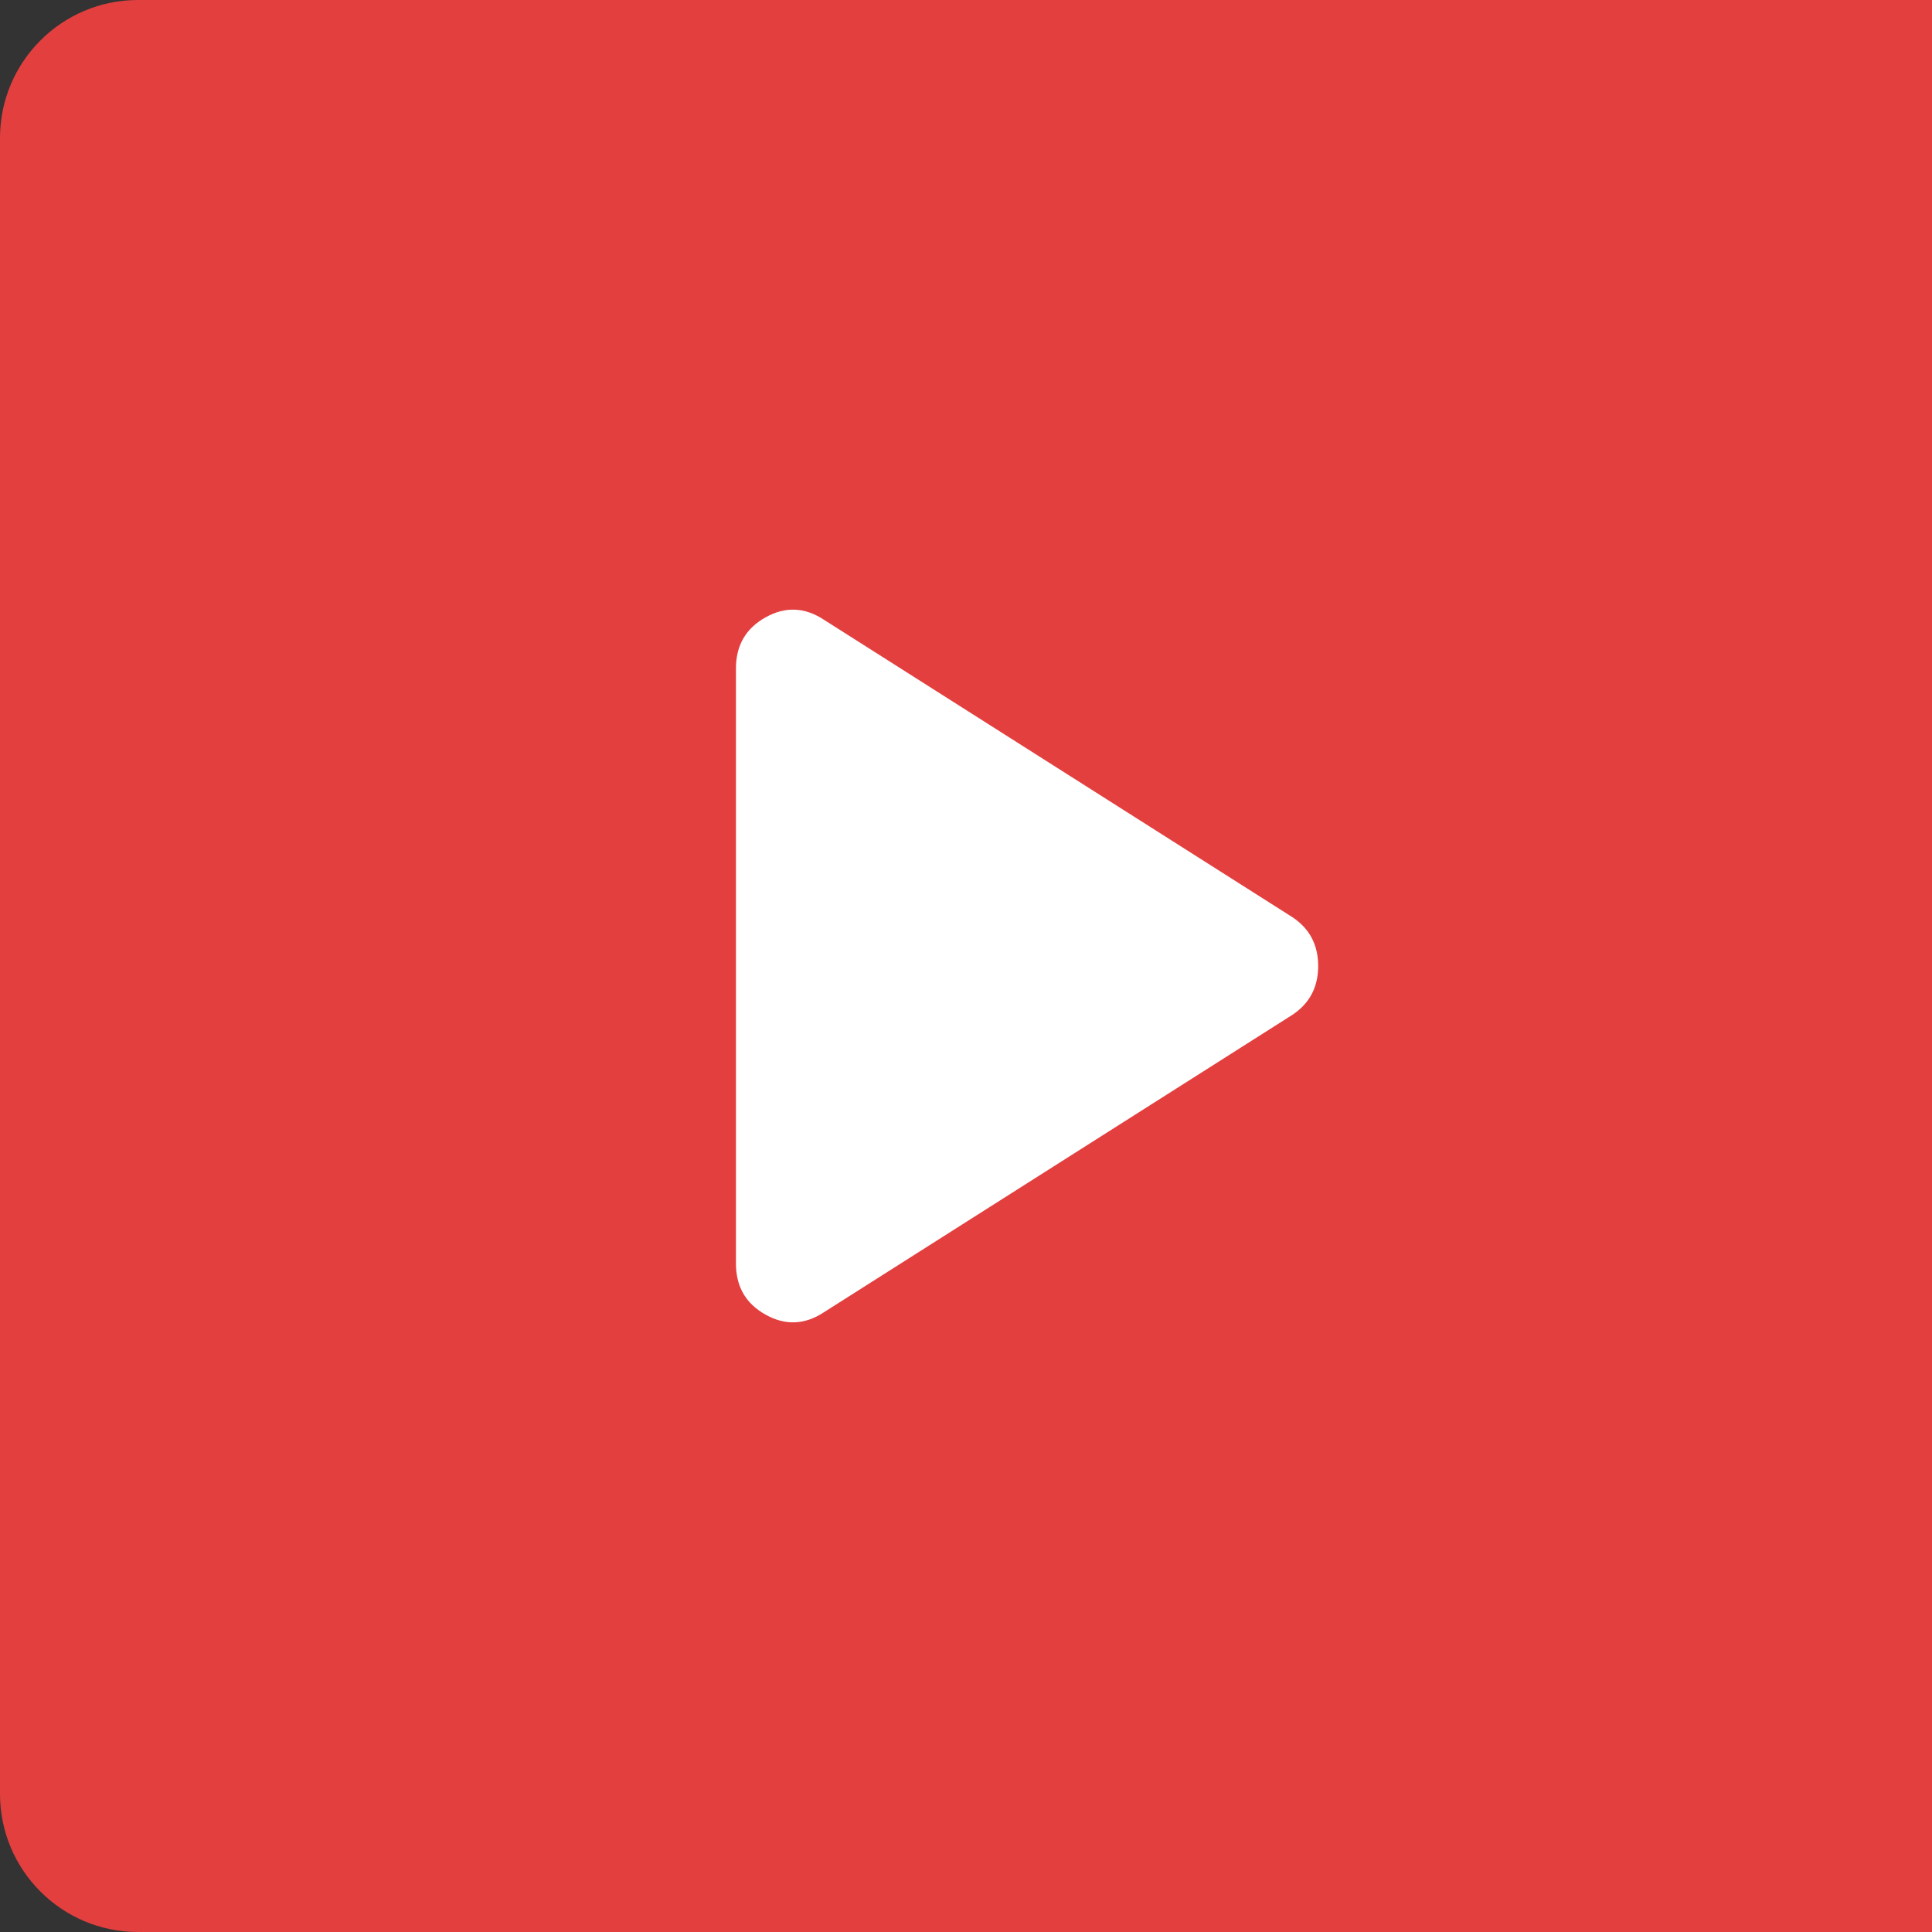 <svg width="14" height="14" viewBox="0 0 14 14" fill="none" xmlns="http://www.w3.org/2000/svg">
<rect x="0" y="0" width="14" height="14" fill="#333333" stroke="none"/>
<path d="M0 1C0 0.448 0.448 0 1 0H14V14H1C0.448 14 0 13.552 0 13V1Z" fill="#E33F3F"/>
<mask id="mask0_1502_76749" style="mask-type:alpha" maskUnits="userSpaceOnUse" x="2" y="2" width="10" height="10">
<rect x="2" y="2" width="10" height="10" fill="white"/>
</mask>
<g mask="url(#mask0_1502_76749)">
<path d="M5.969 9.51C5.83 9.601 5.689 9.606 5.547 9.526C5.404 9.446 5.333 9.323 5.333 9.156V4.844C5.333 4.677 5.404 4.554 5.547 4.474C5.689 4.394 5.83 4.399 5.969 4.49L9.365 6.646C9.49 6.729 9.552 6.847 9.552 7C9.552 7.153 9.49 7.271 9.365 7.354L5.969 9.51Z" fill="white"/>
</g>
</svg>
